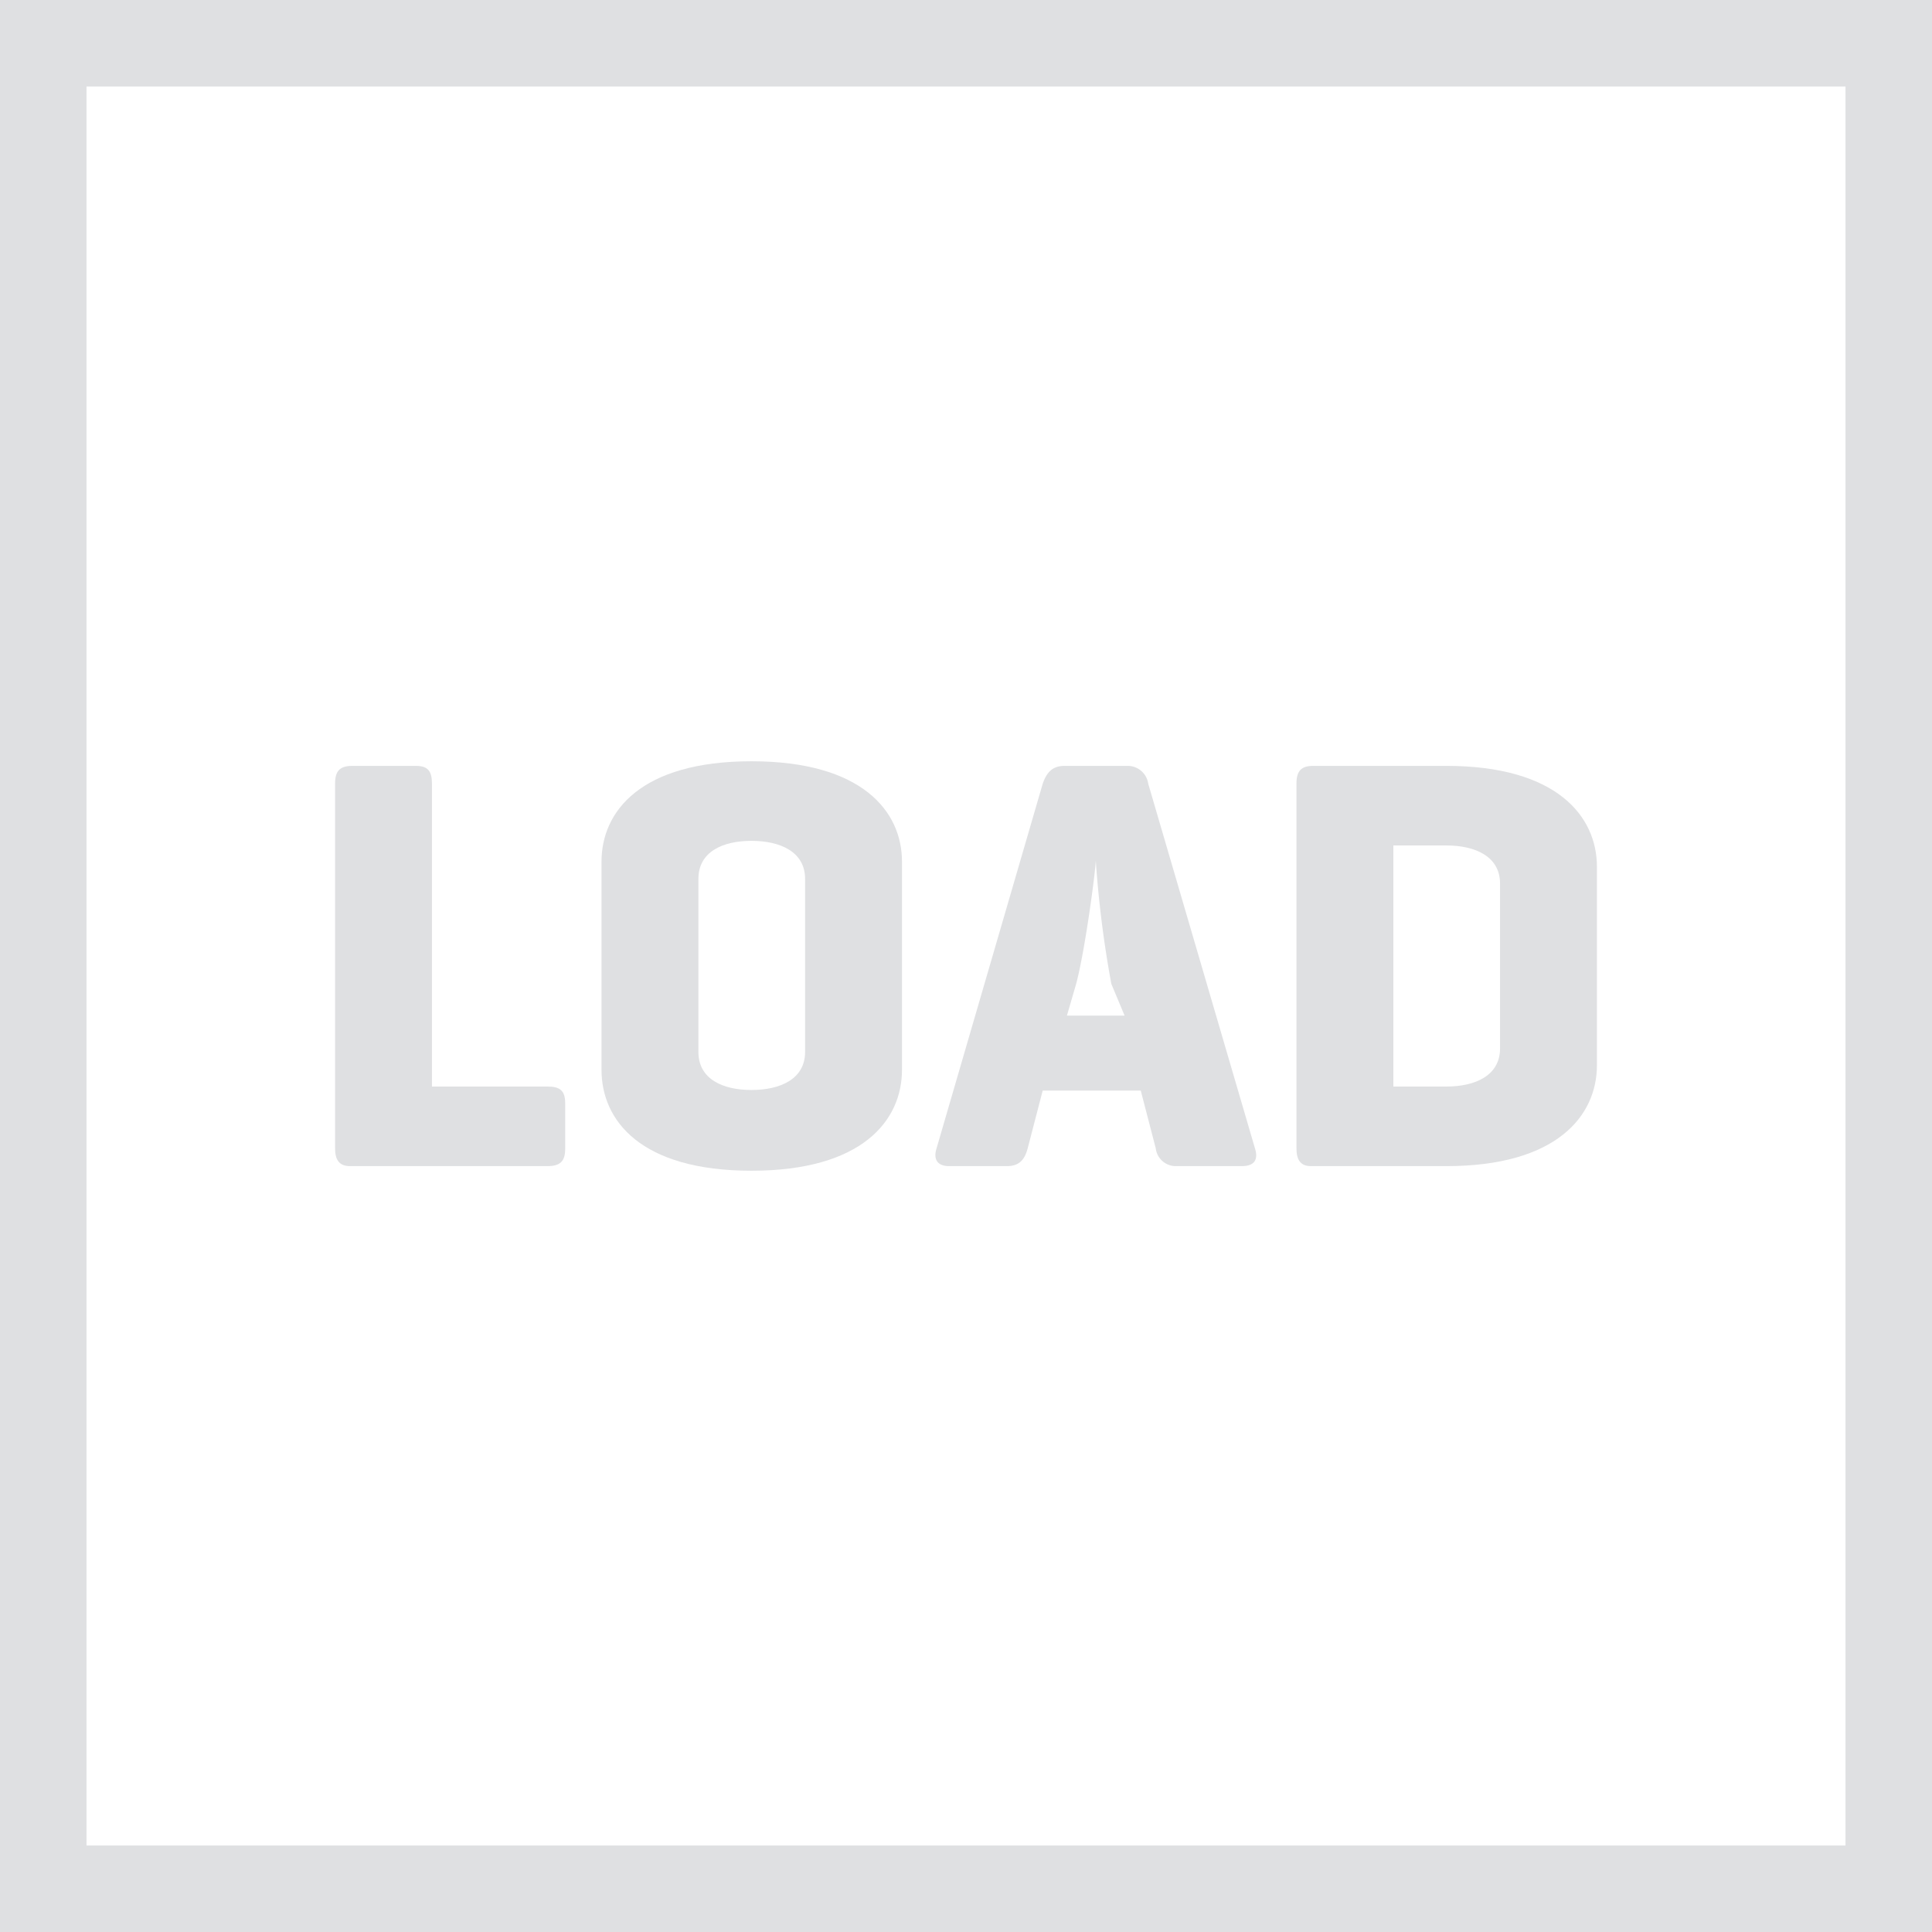 <svg xmlns="http://www.w3.org/2000/svg" viewBox="0 0 33.5 33.5"><defs><style>.cls-1{fill:#dfe0e2;}</style></defs><title>Asset 83switch-vertical</title><g id="Layer_2" data-name="Layer 2"><g id="Layer_1-2" data-name="Layer 1"><path class="cls-1" d="M7.49,18.84h2c.22,0,.31.07.31.29v.79c0,.22-.09.3-.31.3H6.07c-.19,0-.26-.11-.26-.31V13.59c0-.22.08-.31.3-.31h1.1c.21,0,.28.09.28.31Z"/><path class="cls-1" d="M10.43,14.94c0-.87.68-1.74,2.6-1.74s2.61.87,2.61,1.74v3.61c0,.88-.69,1.75-2.61,1.75s-2.6-.87-2.6-1.75Zm3.53.3c0-.47-.43-.66-.93-.66s-.92.19-.92.66v3c0,.47.42.66.92.66s.93-.19.93-.66Z"/><path class="cls-1" d="M19.91,13.59l1.85,6.32c.06.19,0,.31-.23.31H20.4a.35.35,0,0,1-.36-.31l-.26-1h-1.7l-.26,1c-.05.19-.14.31-.36.31h-1c-.21,0-.28-.12-.22-.31l1.84-6.32c.07-.2.17-.31.38-.31h1.1A.36.36,0,0,1,19.91,13.59Zm-.64,3.47A18.85,18.85,0,0,1,19,14.92c0,.15-.18,1.54-.34,2.14l-.16.55h1Z"/><path class="cls-1" d="M22.73,20.22c-.18,0-.25-.11-.25-.31V13.59c0-.22.08-.31.29-.31h2.31c1.91,0,2.61.87,2.61,1.75v3.44c0,.88-.7,1.75-2.61,1.75Zm1.43-5.56v4.18h.92c.5,0,.93-.19.93-.66V15.32c0-.47-.43-.66-.93-.66Z"/><path class="cls-1" d="M33.5,33.5H0V0H33.5ZM1.5,32H32V1.5H1.5Z"/></g></g></svg>